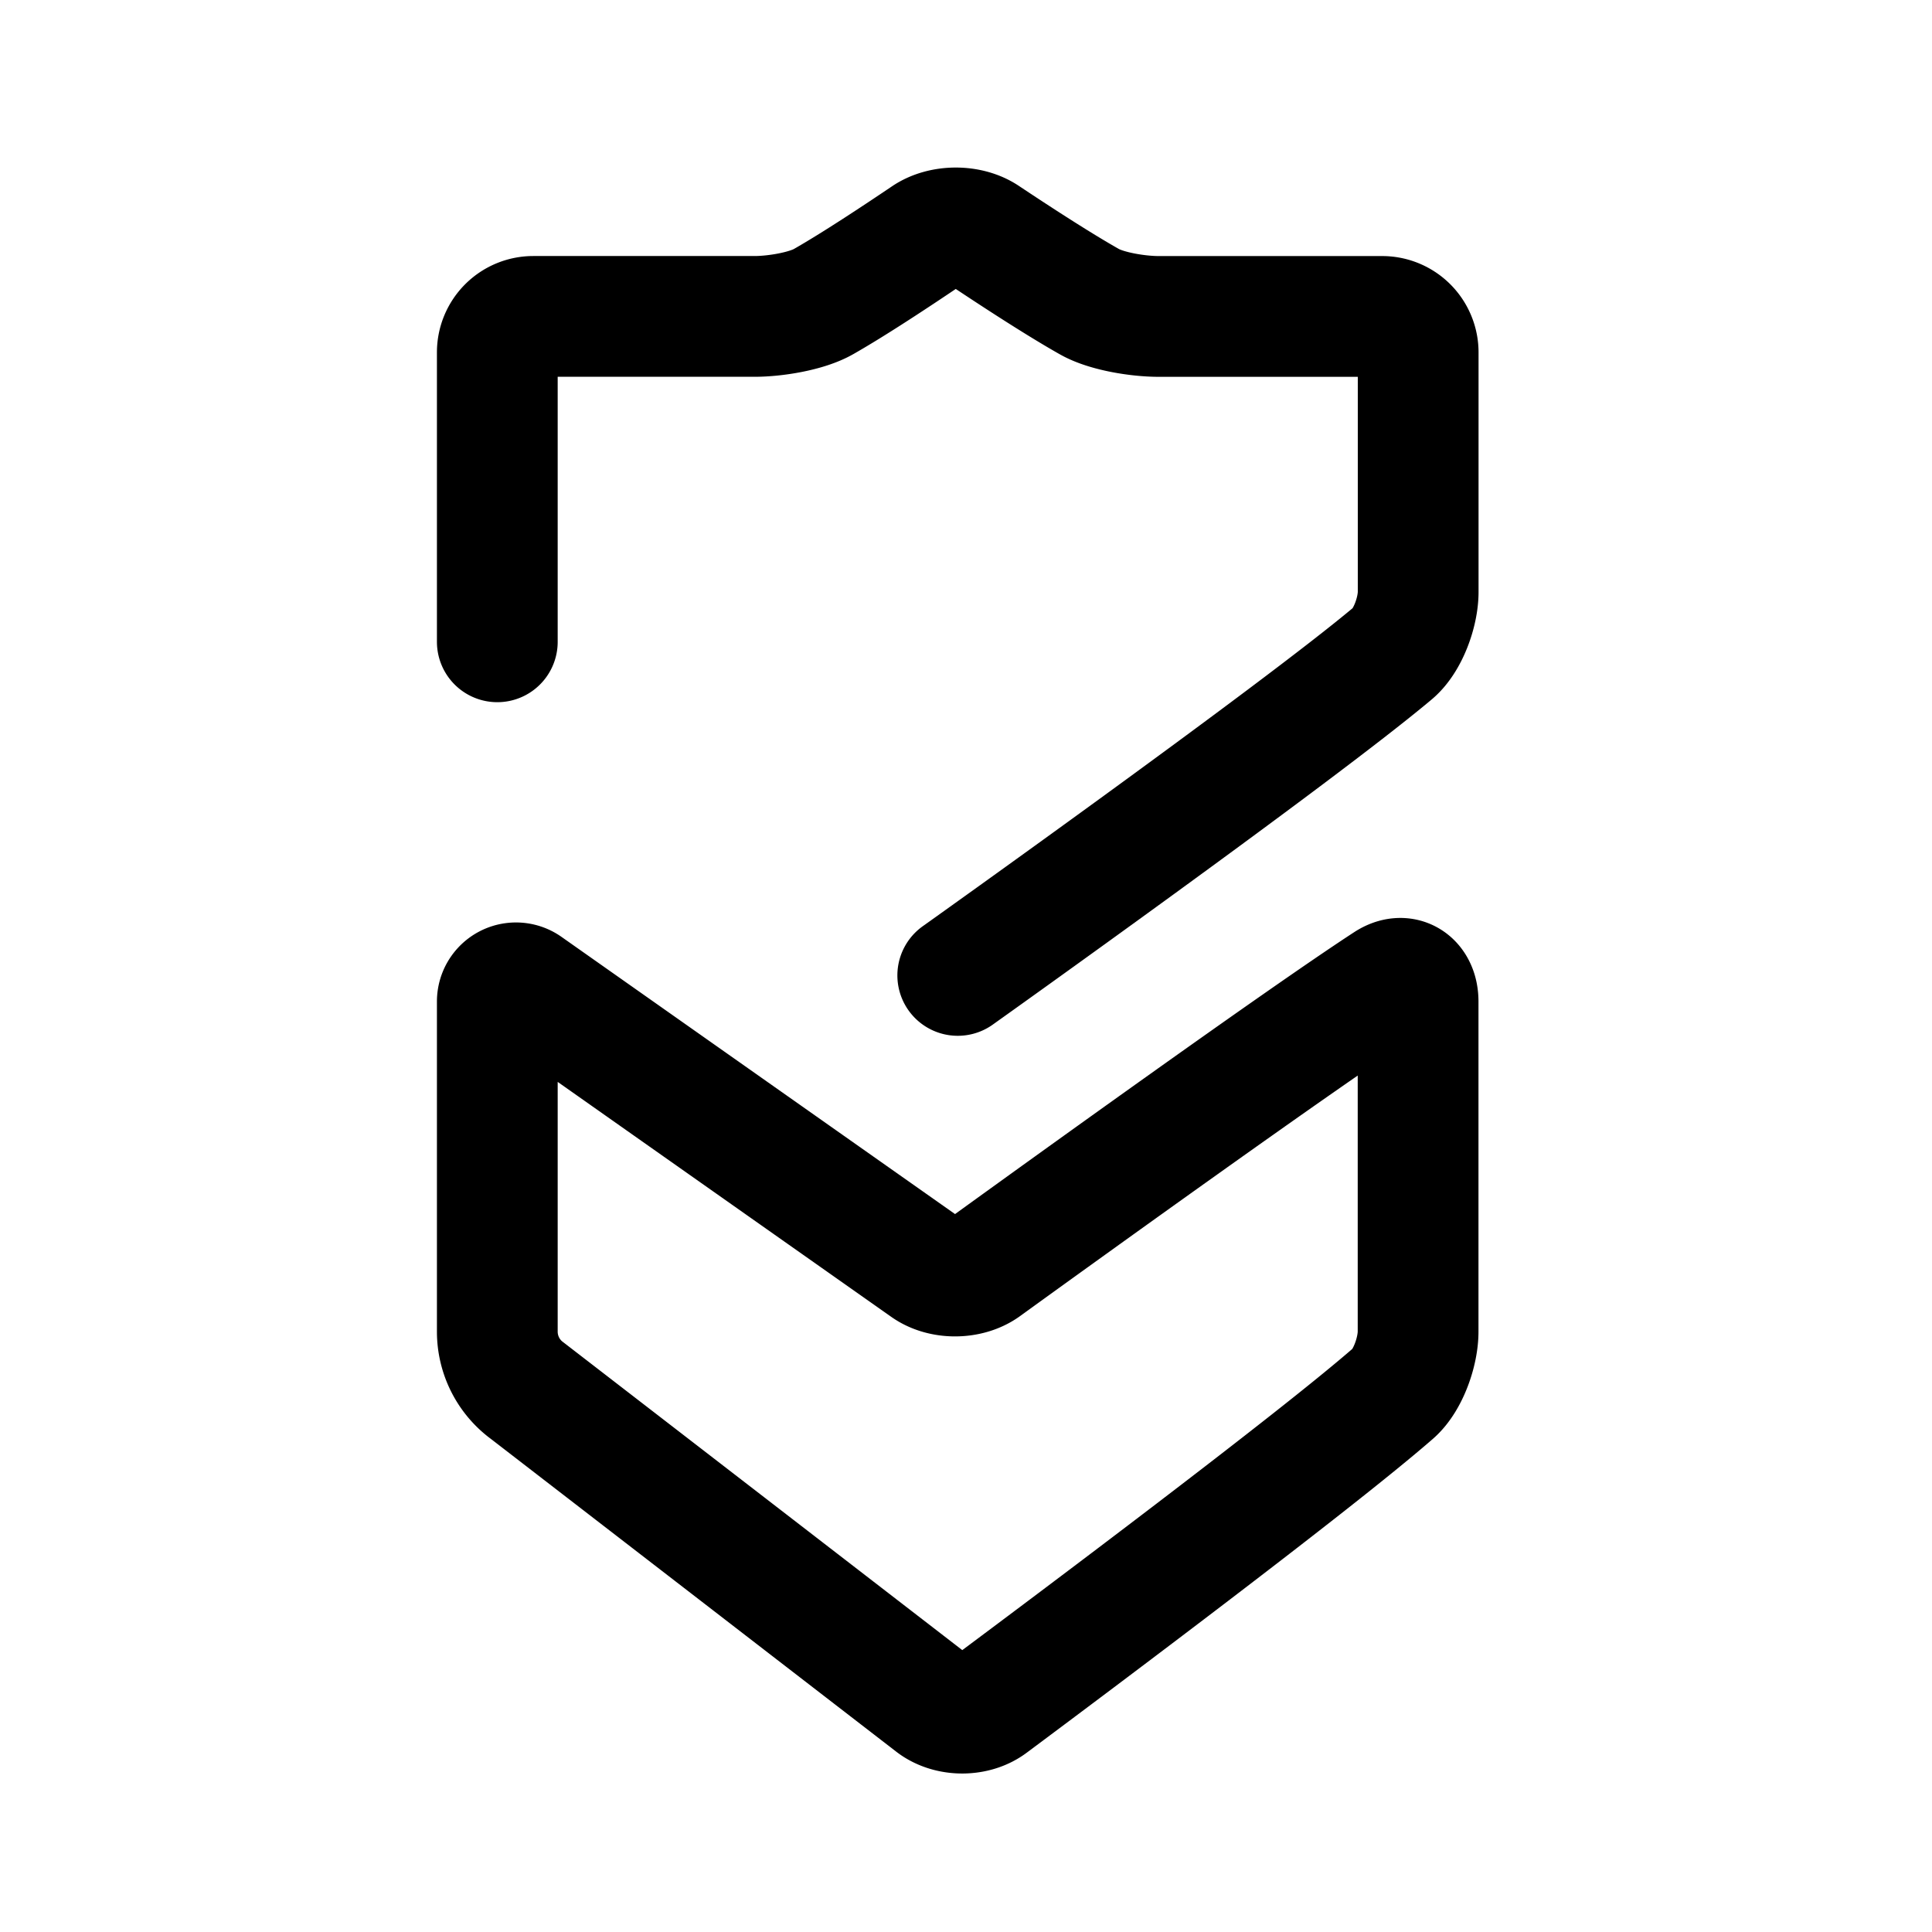 <?xml version="1.0" encoding="UTF-8" standalone="no"?>
<!-- Created with Inkscape (http://www.inkscape.org/) -->

<svg
   width="192"
   height="192"
   viewBox="0 0 192 192"
   version="1.1"
   id="svg1"
   xmlns="http://www.w3.org/2000/svg"
   xmlns:svg="http://www.w3.org/2000/svg">
  <defs
     id="defs1" />
  <g
     id="layer1">
    <g
       id="g1962"
       transform="matrix(3.578,0,0,3.578,6444.467,-3275.841)"
       style="stroke:#000000;stroke-width:3.354;stroke-linecap:round;stroke-linejoin:round;stroke-dasharray:none;stroke-opacity:1">
      <path
         style="fill:none;stroke:#000000;stroke-width:3.354;stroke-linecap:round;stroke-linejoin:round;stroke-dasharray:none;stroke-opacity:1"
         d="m -1786.532,954.147 11.313,8.729 c 0.437,0.337 1.151,0.344 1.594,0.014 2.321,-1.73 9.013,-6.744 11.186,-8.64 0.413,-0.36 0.69,-1.161 0.69,-1.713 v -9.169 c 0,-0.552 -0.405,-0.818 -0.86,-0.521 -2.355,1.533 -8.884,6.24 -11.178,7.899 -0.448,0.324 -1.176,0.329 -1.627,0.011 l -11.092,-7.813 a 0.519,0.519 152.58 0 0 -0.818,0.424 v 9.169 a 2.035,2.035 63.826 0 0 0.792,1.611 z"
         id="path79" />
      <path
         style="fill:none;stroke:#000000;stroke-width:3.354;stroke-linecap:round;stroke-linejoin:round;stroke-dasharray:none;stroke-opacity:1"
         d="m -1787.324,933.377 v -8.038 a 1,1 135 0 1 1,-1 h 6.15 c 0.552,0 1.429,-0.137 1.907,-0.409 0.843,-0.479 2.048,-1.277 2.845,-1.815 0.458,-0.309 1.195,-0.312 1.655,-0.005 0.81,0.54 2.042,1.344 2.898,1.825 0.479,0.269 1.356,0.405 1.909,0.405 h 6.213 a 1,1 45 0 1 1,1 v 6.651 c 0,0.552 -0.282,1.349 -0.702,1.702 -2.675,2.251 -12.086,8.95 -12.086,8.95"
         id="path89" />
    </g>
  </g>
</svg>

